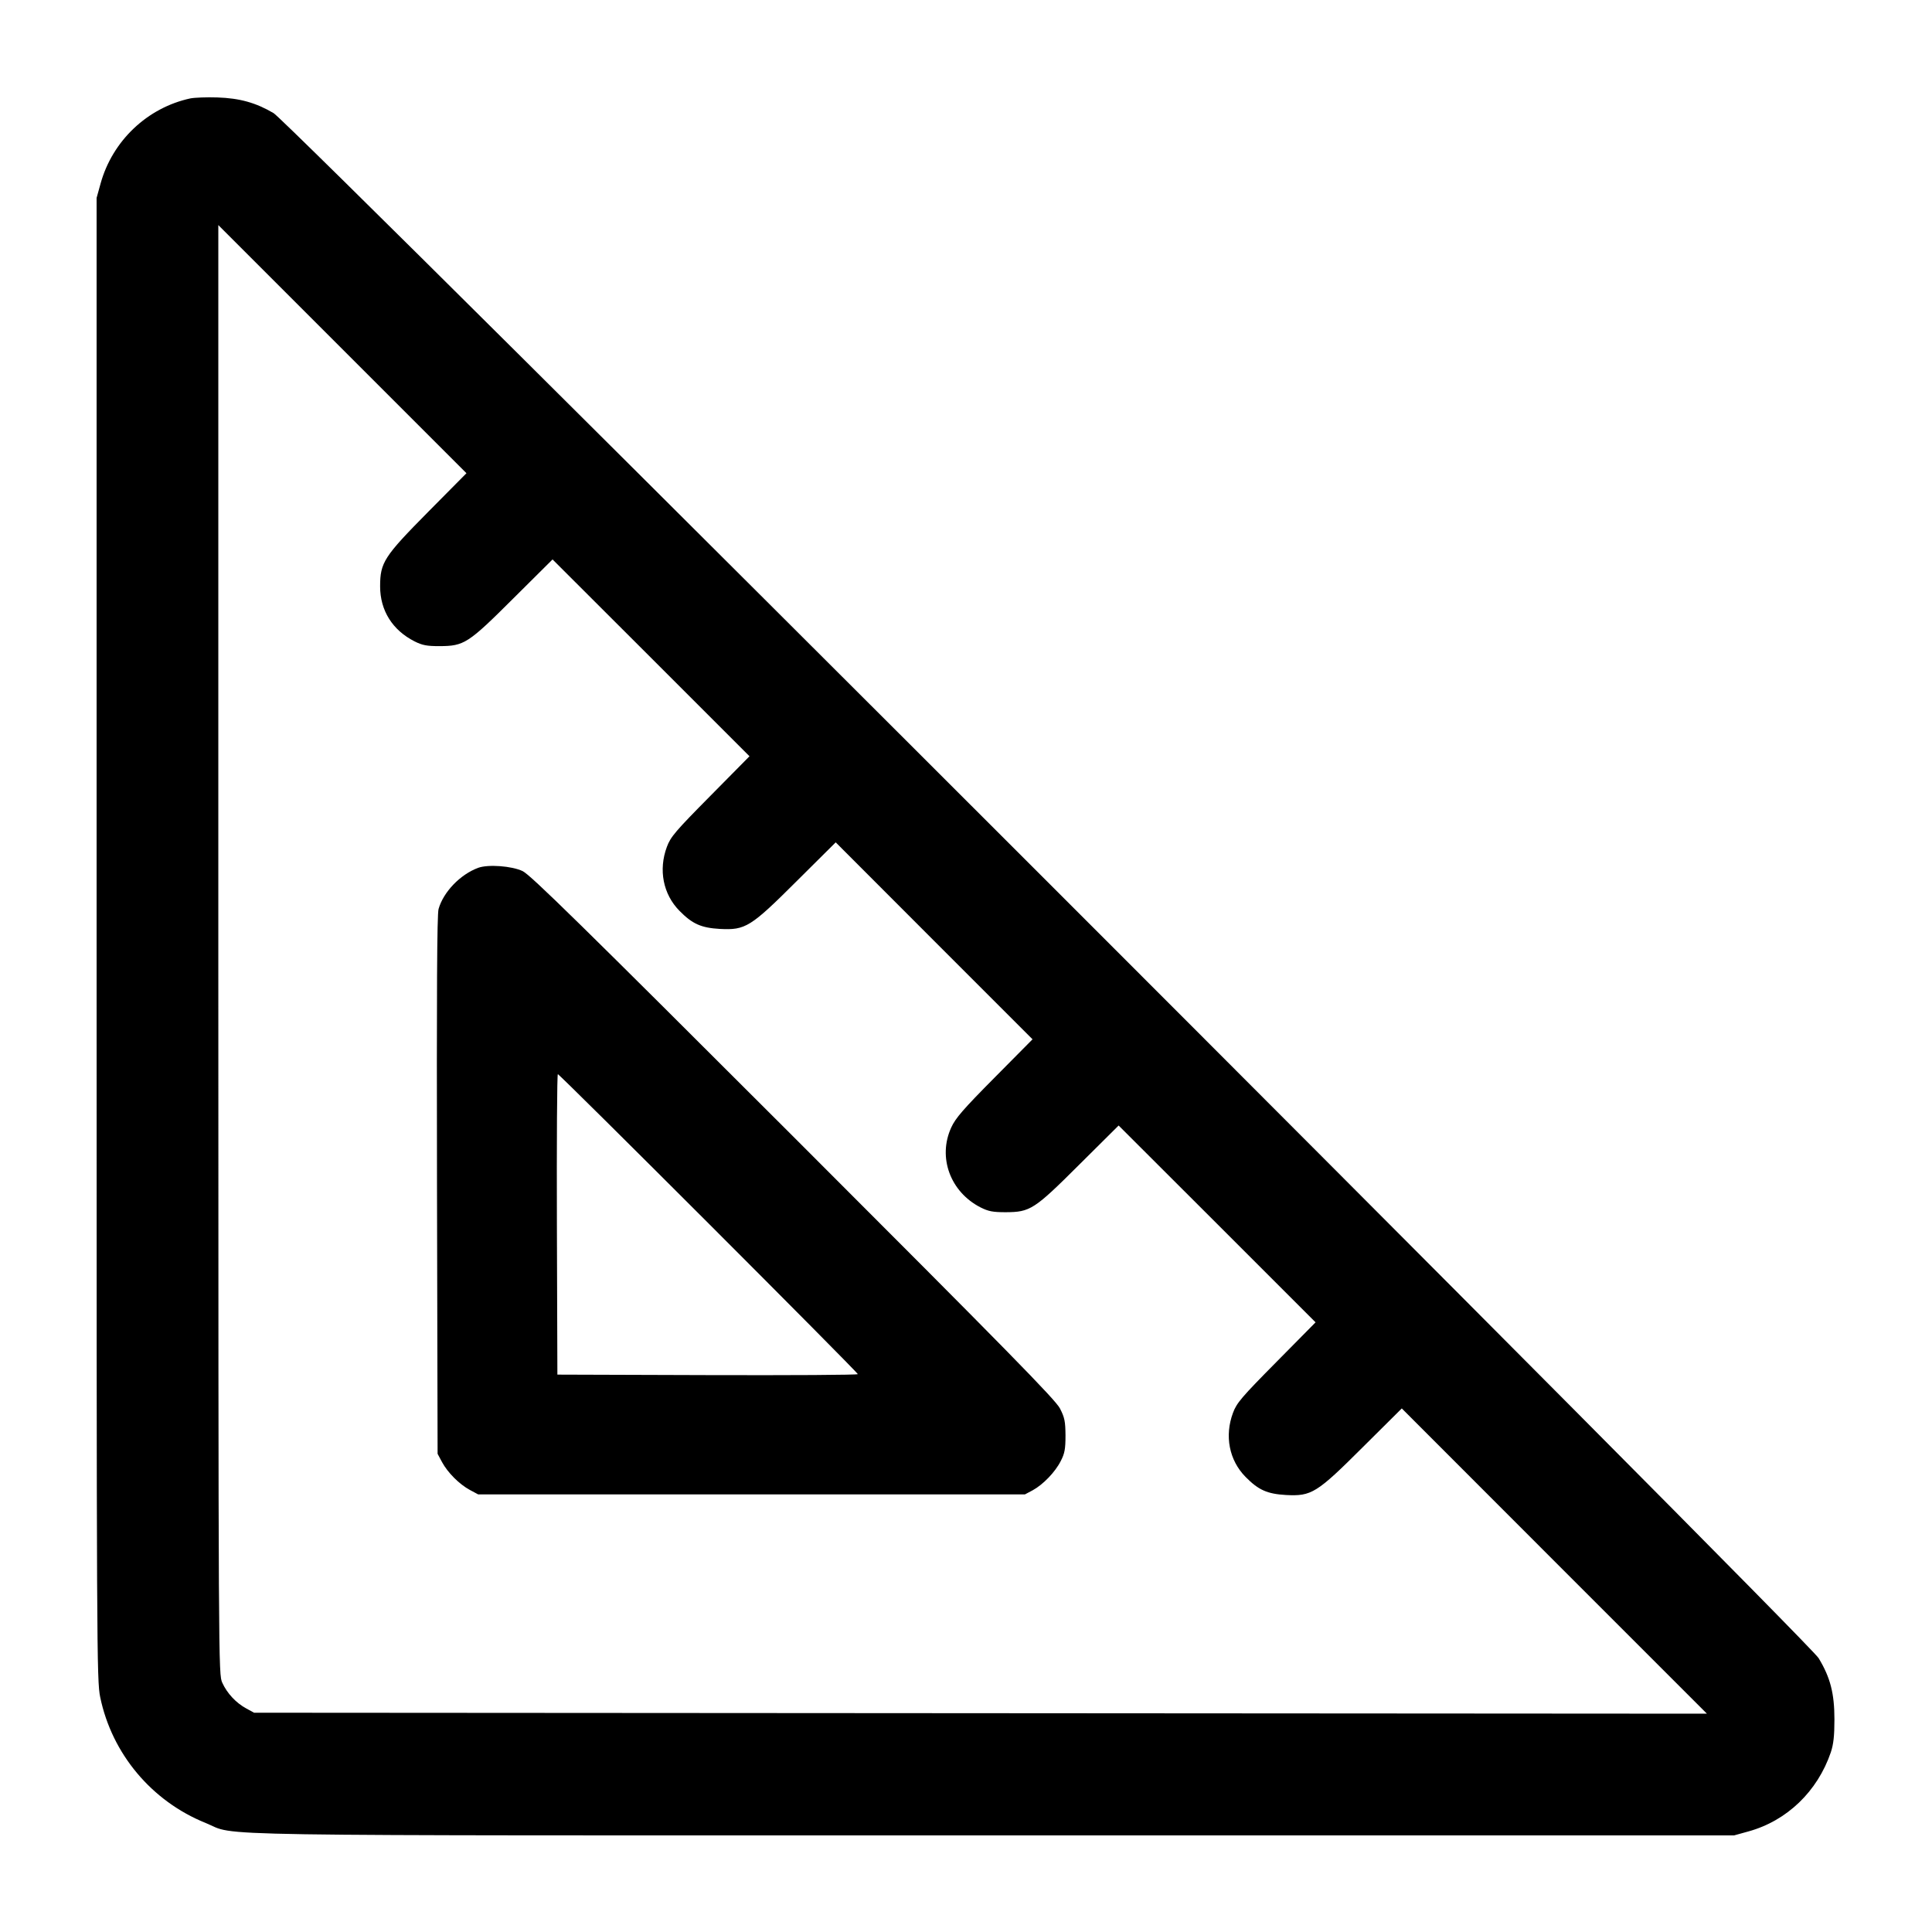 <svg xmlns="http://www.w3.org/2000/svg" width="16" height="16" viewBox="0 0 16 16" version="1.1" id="Ruler-Triangle--Streamline-Ultimate.svg">
	<path d="M1.576 0.815C1.22 0.892 0.931 1.166 0.833 1.52L0.8 1.639 0.8 7.776C0.8 13.693 0.801 13.917 0.83 14.056C0.927 14.524 1.256 14.917 1.703 15.097C1.98 15.209 1.44 15.2 8.23 15.2L14.361 15.2 14.48 15.167C14.799 15.079 15.052 14.835 15.162 14.512C15.184 14.446 15.192 14.377 15.192 14.24C15.192 14.024 15.158 13.892 15.061 13.732C14.972 13.585 2.408 1.022 2.266 0.937C2.12 0.851 1.986 0.813 1.8 0.807C1.712 0.804 1.611 0.808 1.576 0.815M1.808 7.864C1.809 13.863 1.809 13.864 1.841 13.936C1.881 14.024 1.955 14.103 2.04 14.149L2.104 14.184 8.12 14.188L14.136 14.192 12.872 12.928L11.609 11.664 11.288 11.983C10.904 12.366 10.862 12.392 10.65 12.381C10.495 12.372 10.422 12.34 10.315 12.231C10.179 12.093 10.14 11.891 10.211 11.701C10.241 11.619 10.282 11.571 10.57 11.28L10.895 10.951 10.08 10.136L9.264 9.321 8.94 9.643C8.564 10.018 8.532 10.038 8.328 10.039C8.223 10.039 8.186 10.032 8.122 10C7.87 9.872 7.764 9.585 7.878 9.337C7.913 9.26 7.978 9.185 8.236 8.925L8.551 8.607 7.736 7.792L6.921 6.976 6.6 7.295C6.216 7.678 6.174 7.704 5.962 7.693C5.807 7.684 5.734 7.652 5.627 7.543C5.491 7.405 5.452 7.203 5.523 7.013C5.553 6.931 5.594 6.883 5.882 6.592L6.207 6.263 5.392 5.448L4.576 4.633 4.252 4.955C3.876 5.33 3.844 5.35 3.64 5.351C3.535 5.351 3.498 5.344 3.434 5.312C3.25 5.219 3.148 5.056 3.148 4.856C3.148 4.658 3.18 4.609 3.547 4.238L3.863 3.919 2.835 2.891L1.808 1.864 1.808 7.864M3.96 7.187C3.811 7.242 3.672 7.387 3.632 7.528C3.619 7.574 3.616 8.211 3.619 9.816L3.624 12.04 3.661 12.109C3.708 12.196 3.804 12.292 3.891 12.339L3.96 12.376 6.224 12.376L8.488 12.376 8.552 12.342C8.638 12.295 8.739 12.191 8.785 12.099C8.817 12.037 8.824 12.001 8.824 11.888C8.823 11.771 8.817 11.74 8.778 11.664C8.741 11.592 8.347 11.19 6.571 9.414C4.814 7.658 4.393 7.245 4.328 7.214C4.237 7.171 4.041 7.157 3.96 7.187M4.612 10.14L4.616 11.384 5.86 11.388C6.544 11.39 7.104 11.387 7.104 11.38C7.104 11.364 4.636 8.896 4.62 8.896C4.613 8.896 4.61 9.456 4.612 10.14" stroke="none" fill="#000" fill-rule="evenodd"></path>
</svg>